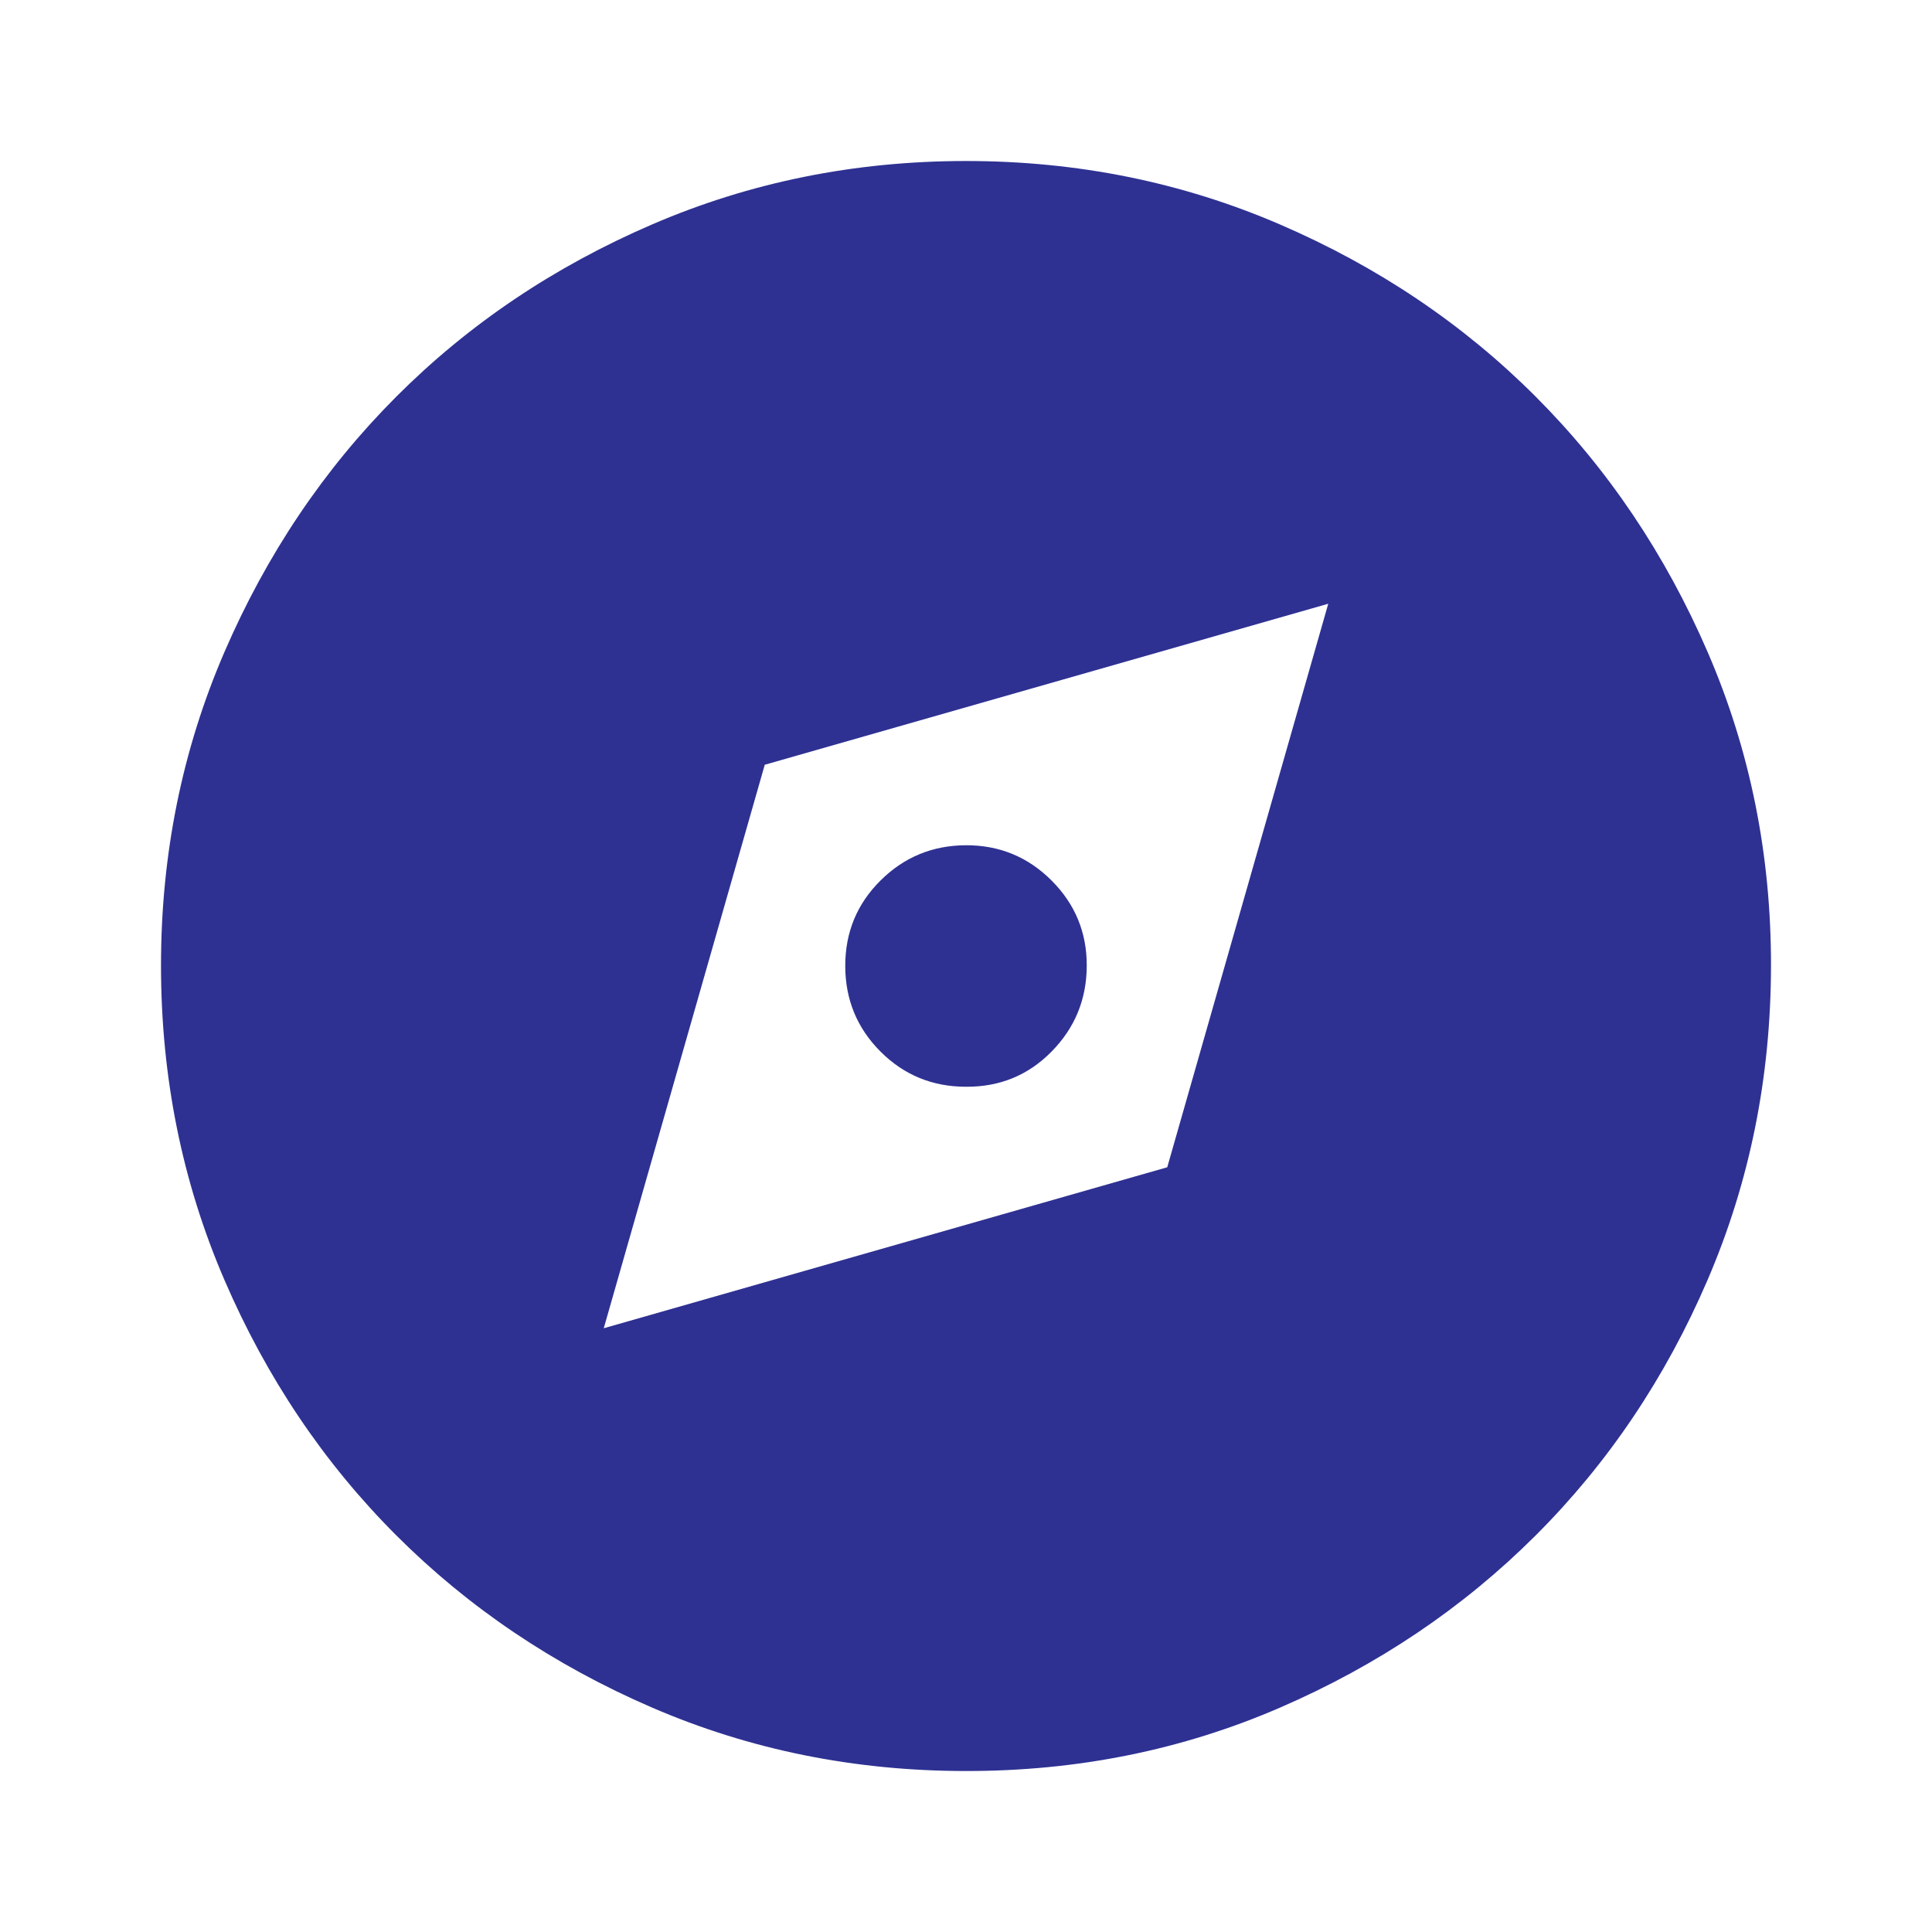 <svg width="80" height="80" viewBox="0 0 80 80" fill="none" xmlns="http://www.w3.org/2000/svg">
<path d="M25 55L48.333 48.334L55 25L31.667 31.667L25 55ZM40 45C38.611 45 37.431 44.515 36.46 43.544C35.489 42.572 35.002 41.391 35 40C34.998 38.609 35.484 37.429 36.46 36.46C37.435 35.491 38.615 35.005 40 35C41.384 34.996 42.566 35.483 43.543 36.46C44.521 37.438 45.007 38.618 45 40C44.993 41.383 44.508 42.564 43.543 43.544C42.579 44.524 41.398 45.009 40 45ZM40 73.334C35.389 73.334 31.056 72.458 27 70.707C22.944 68.956 19.417 66.581 16.417 63.584C13.417 60.586 11.042 57.058 9.293 53C7.544 48.943 6.669 44.609 6.667 40C6.664 35.391 7.54 31.058 9.293 27C11.047 22.943 13.421 19.415 16.417 16.417C19.412 13.419 22.94 11.045 27 9.294C31.06 7.543 35.393 6.667 40 6.667C44.607 6.667 48.94 7.543 53 9.294C57.06 11.045 60.588 13.419 63.583 16.417C66.579 19.415 68.954 22.943 70.71 27C72.466 31.058 73.34 35.391 73.333 40C73.327 44.609 72.451 48.943 70.707 53C68.962 57.058 66.588 60.586 63.583 63.584C60.579 66.581 57.051 68.957 53 70.71C48.949 72.464 44.615 73.338 40 73.334Z" fill="#2E3192"/>
</svg>
